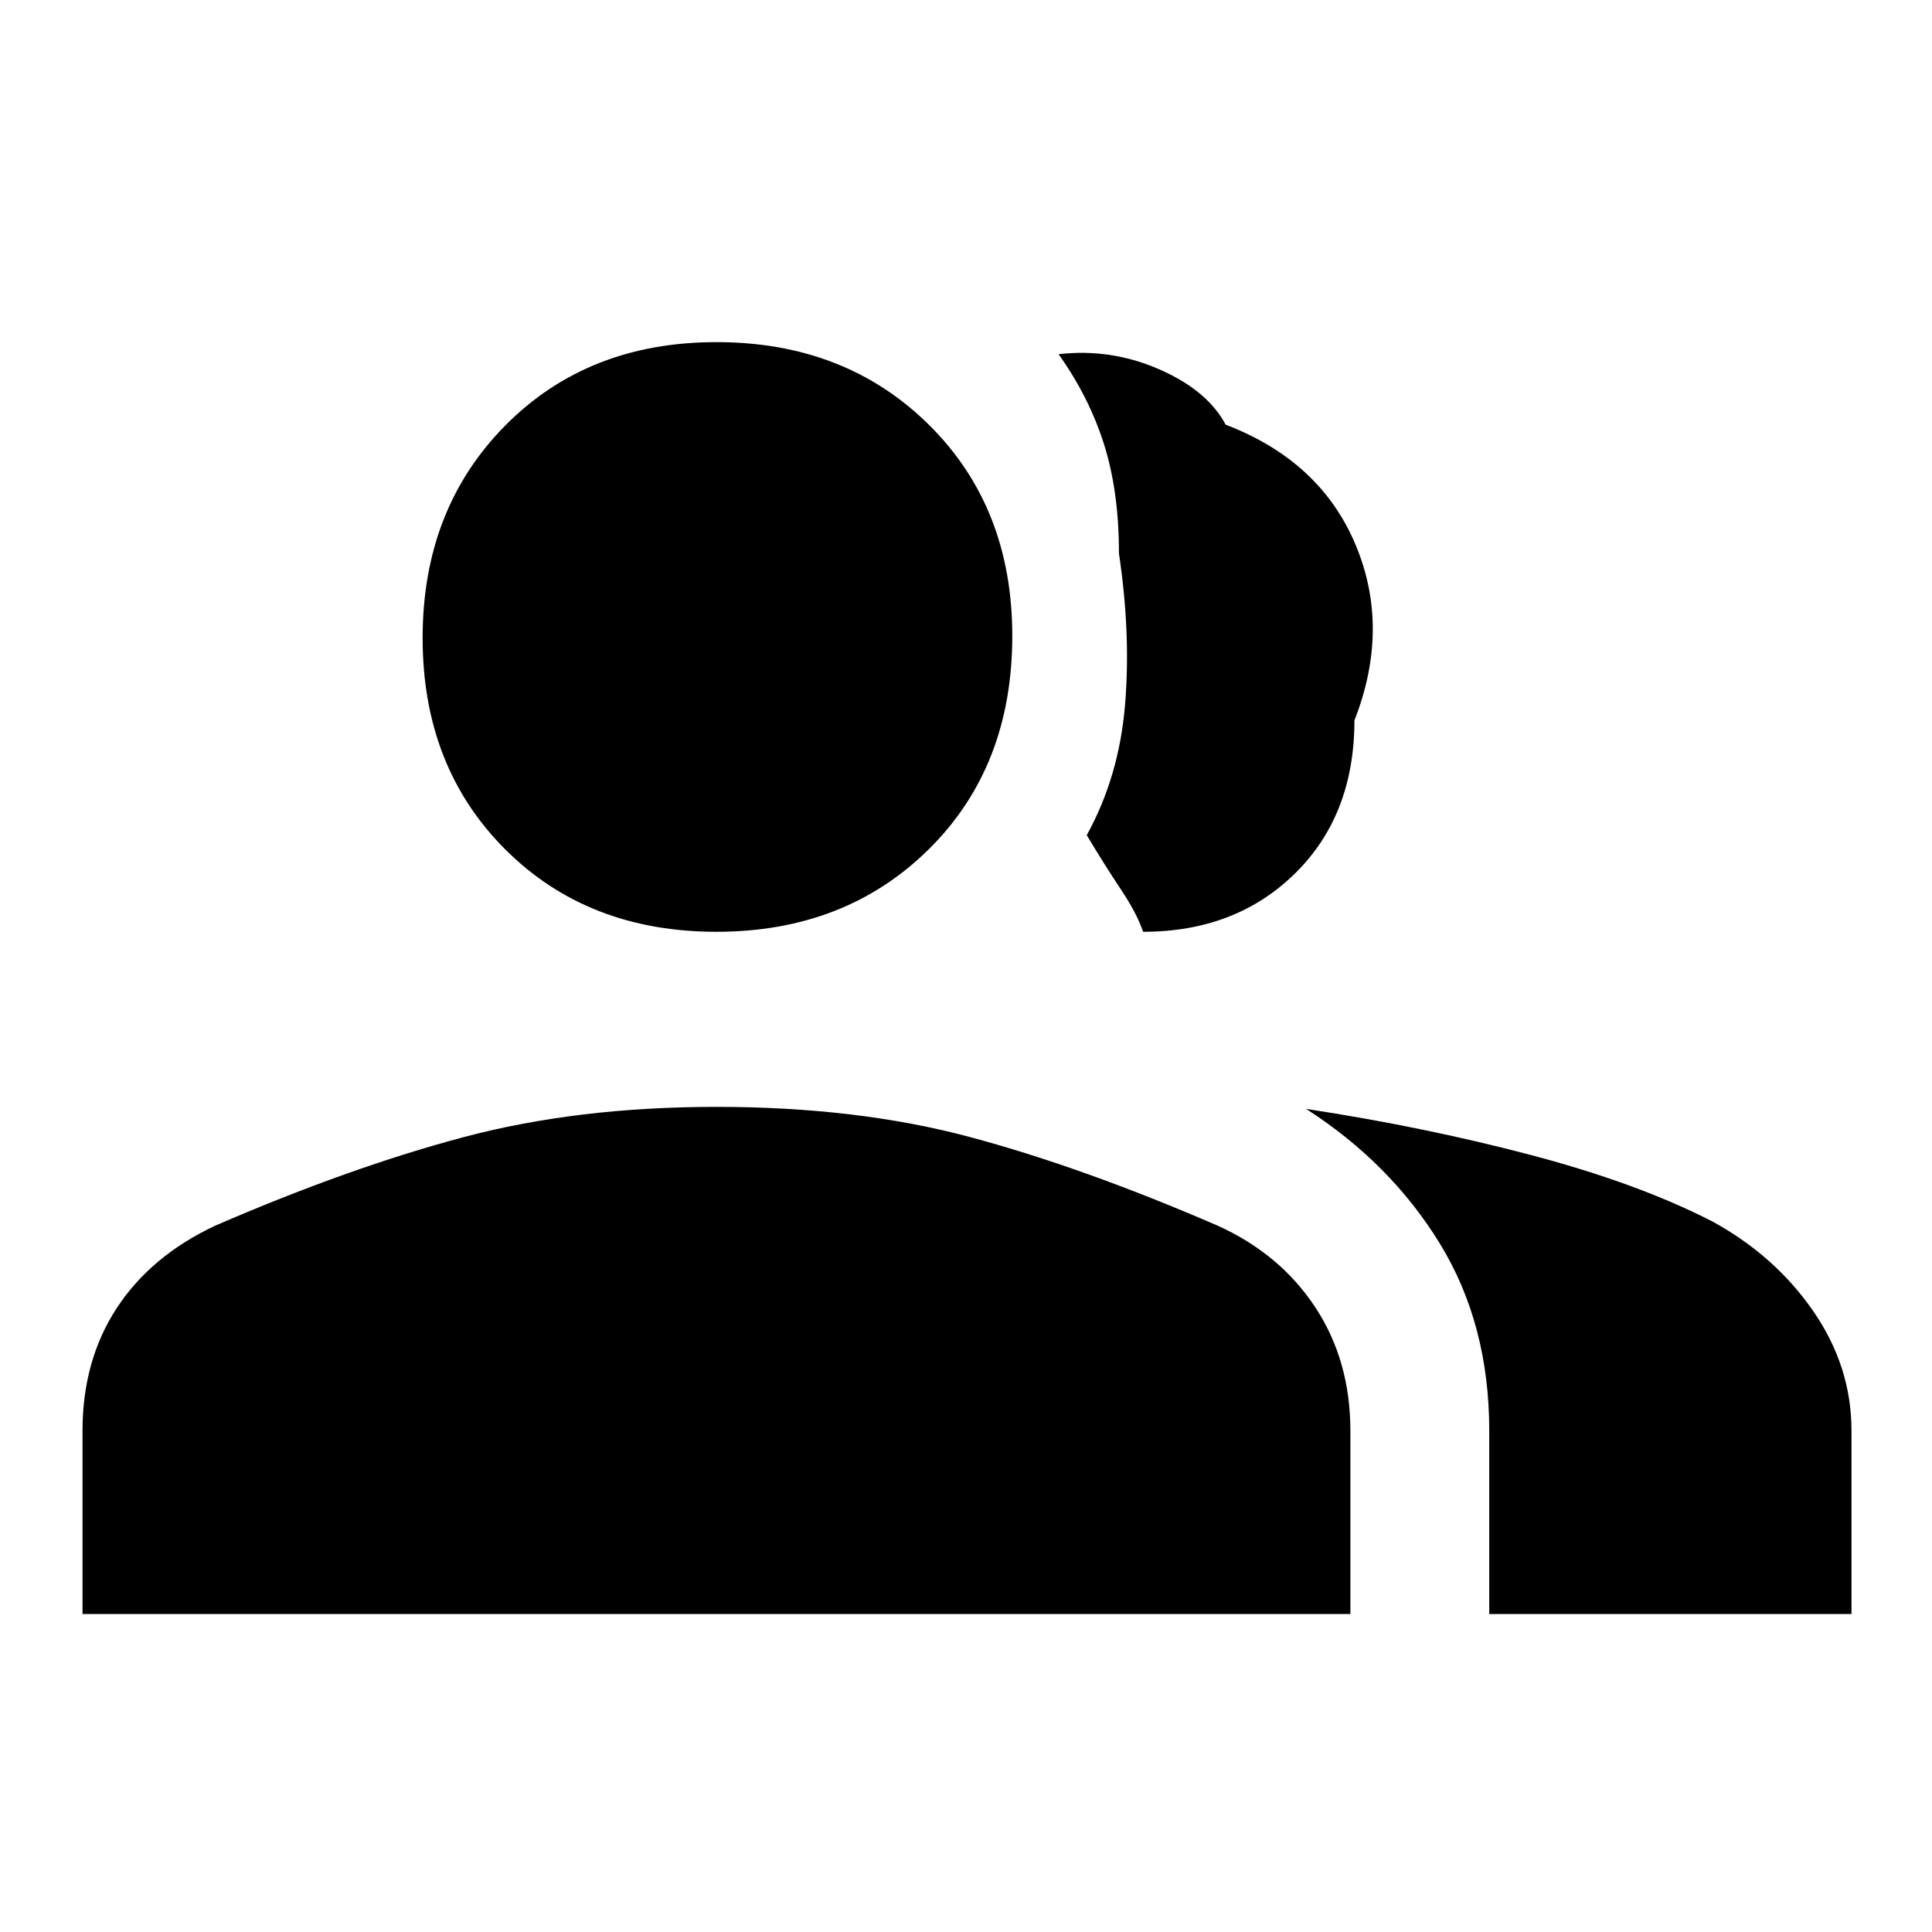 <svg xmlns="http://www.w3.org/2000/svg" height="48" width="48"><path d="M2.05 40.1v-4.55q0-1.75.85-3.05.85-1.3 2.45-2.05 3.35-1.45 6.175-2.2 2.825-.75 6.275-.75 3.5 0 6.3.75t6.15 2.2q1.55.7 2.425 2.025.875 1.325.875 3.075v4.55Zm34.95 0v-4.55q0-2.65-1.225-4.65-1.225-2-3.325-3.35 2.95.45 5.6 1.15 2.65.7 4.5 1.65 1.55.85 2.5 2.225T46 35.55v4.55ZM17.8 23.15q-3.2 0-5.25-2.05t-2.05-5.25q0-3.2 2.05-5.275T17.8 8.5q3.2 0 5.275 2.05t2.075 5.25q0 3.25-2.075 5.3T17.8 23.15Zm10.6 0q-.15-.45-.55-1.05-.4-.6-.85-1.35.8-1.45.95-3.225.15-1.775-.15-3.775 0-1.55-.375-2.725T26.3 8.8q1.3-.15 2.5.375t1.65 1.375q2.35.9 3.225 2.975T33.65 17.9q0 2.35-1.475 3.8-1.475 1.45-3.775 1.45Z"/></svg>